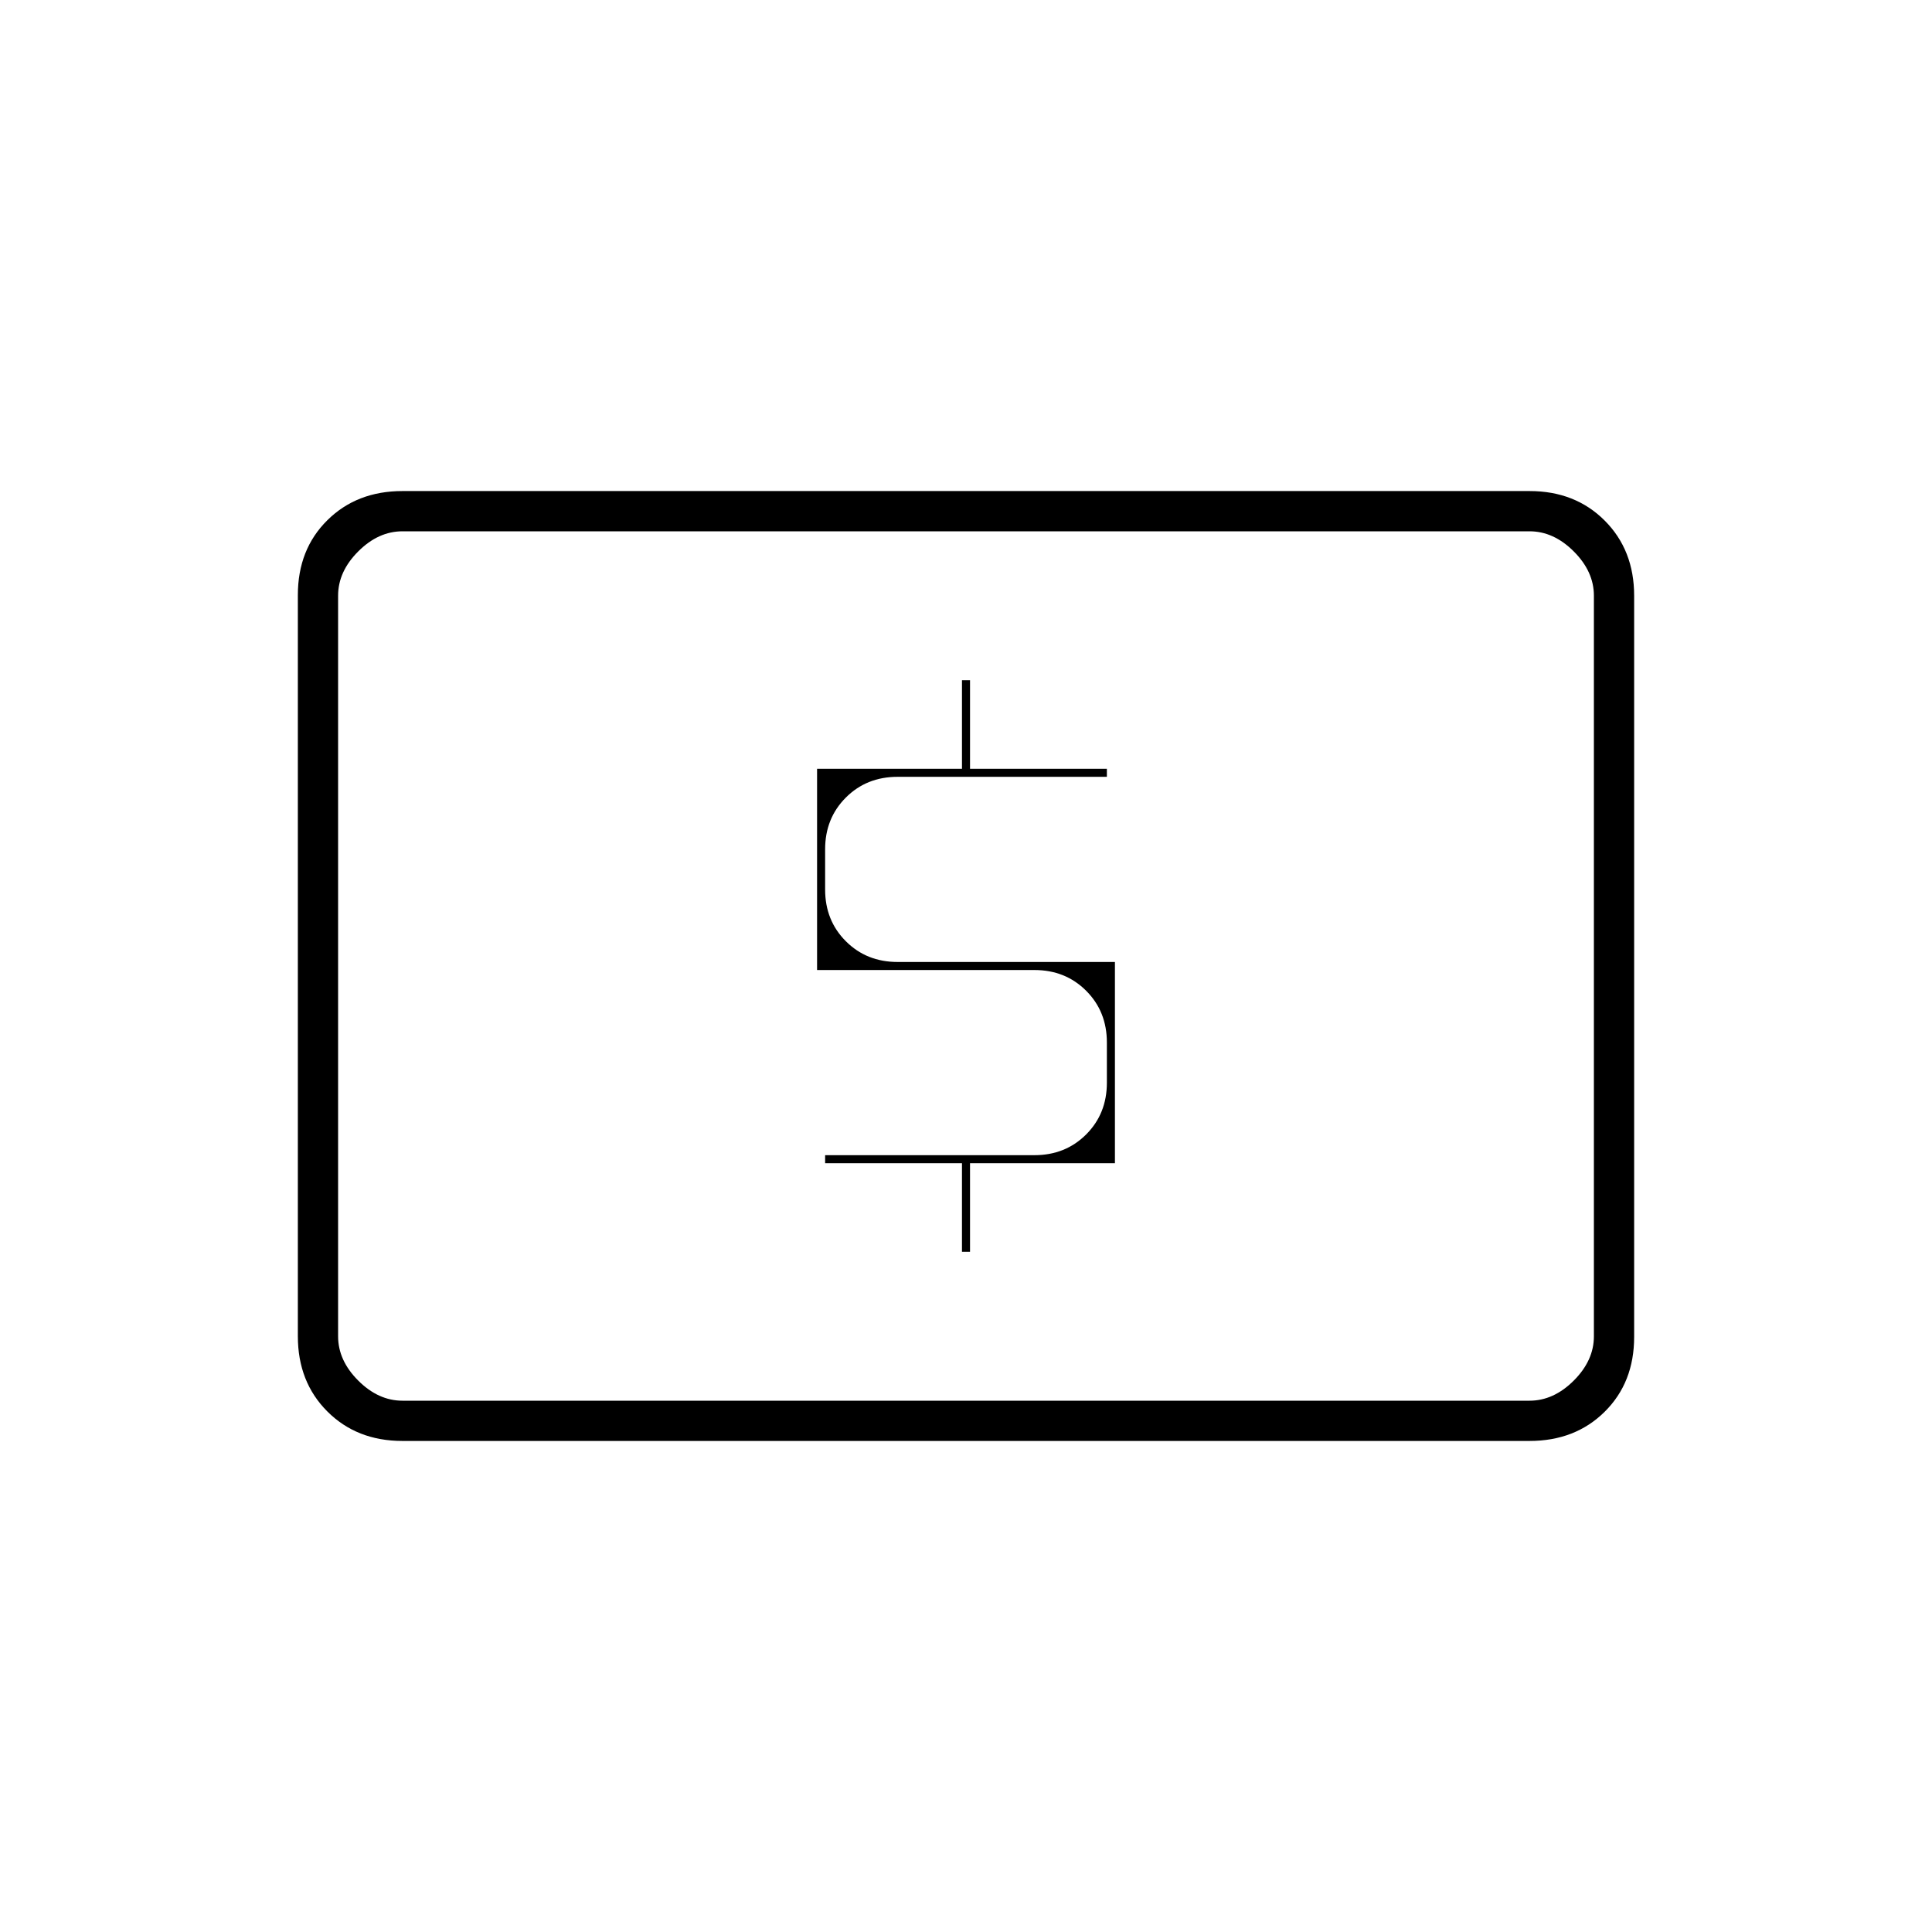 <svg xmlns="http://www.w3.org/2000/svg" height="20" viewBox="0 -960 960 960" width="20"><path d="M482-338h-4v-48h36q15.4 0 25.7-10.3Q550-406.6 550-422v-20q0-15.4-10.3-25.7Q529.4-478 514-478H406v-100h144v4h-72v-48h4v48h-36q-15.4 0-25.7 10.3Q410-553.4 410-538v20q0 15.4 10.3 25.7Q430.6-482 446-482h108v100H410v-4h72v48Zm-282 94q-22.7 0-37.35-14.66Q148-273.32 148-296.04v-368.24q0-22.72 14.65-37.22T200-716h560q22.7 0 37.35 14.66Q812-686.68 812-663.96v368.24q0 22.72-14.65 37.22T760-244H200Zm0-20h560q12 0 22-10t10-22v-368q0-12-10-22t-22-10H200q-12 0-22 10t-10 22v368q0 12 10 22t22 10Zm-32 0v-432 432Z"/></svg>